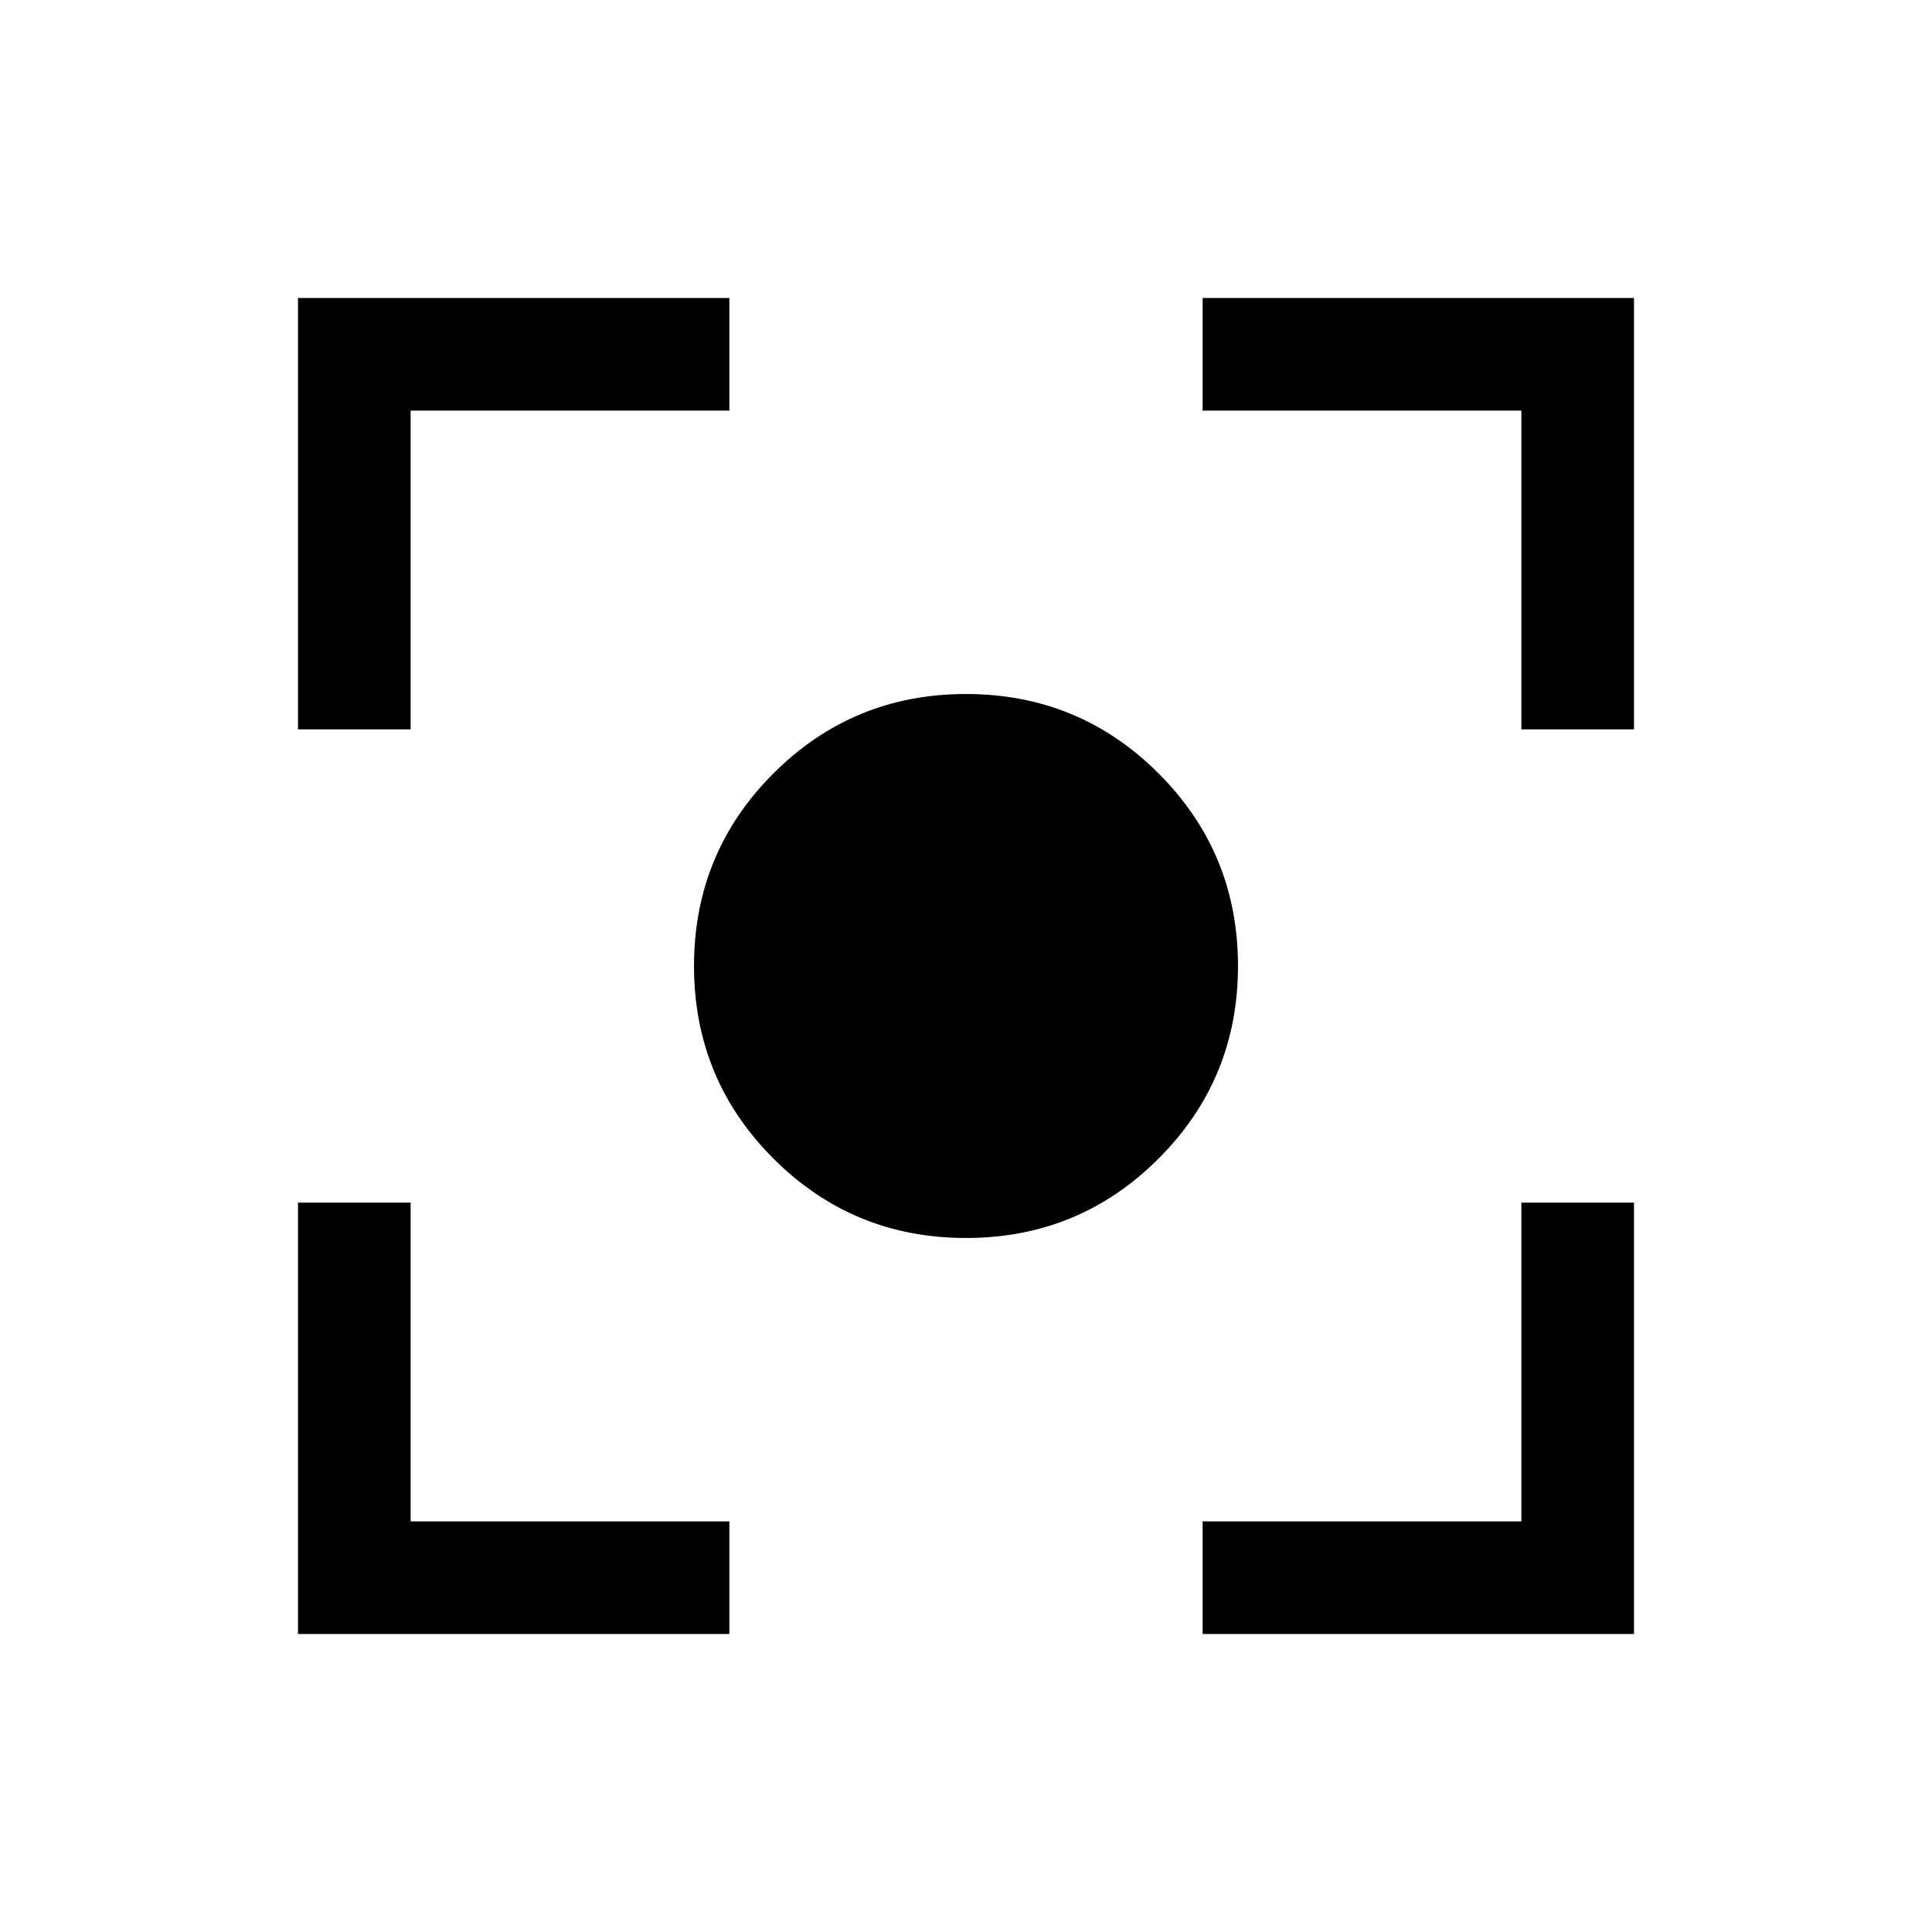 <svg xmlns="http://www.w3.org/2000/svg" height="24" viewBox="0 -960 960 960" width="24"><path d="M480-344.85q-56.23 0-95.69-39.46T344.85-480q0-56.23 39.46-95.69T480-615.15q56.23 0 95.69 39.46T615.15-480q0 56.23-39.46 95.69T480-344.85ZM148.08-148.08v-214.34h55.96v158.38h158.38v55.96H148.08Zm449.5 0v-55.96h158.38v-158.38h55.96v214.34H597.58Zm-449.5-449.5v-214.34h214.34v55.96H204.04v158.38h-55.96Zm607.88 0v-158.38H597.58v-55.96h214.34v214.34h-55.96Z"/></svg>